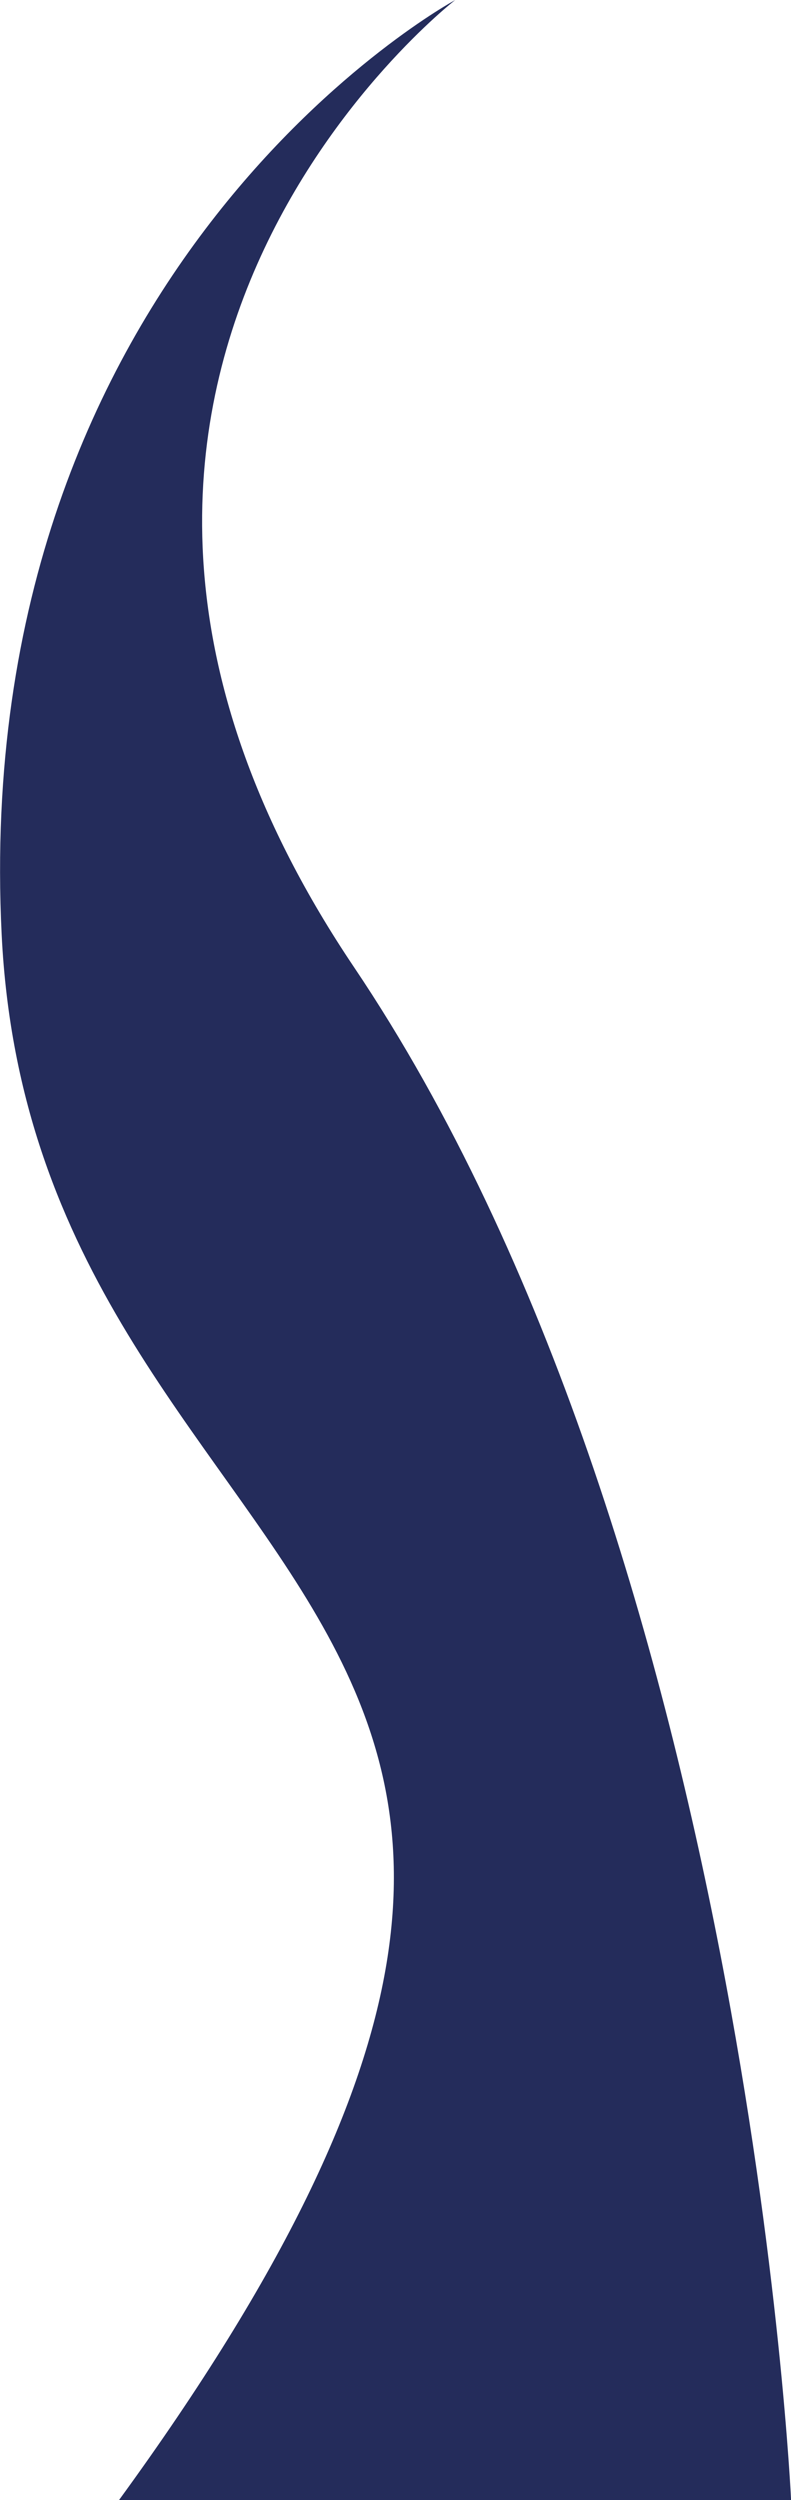 <svg xmlns="http://www.w3.org/2000/svg" width="41.225" height="130.271" viewBox="0 0 41.225 130.271">
  <path id="Path_502" data-name="Path 502" d="M601.776,570.381H636.8s-2.275-49.407-22.775-79.869,5.269-50.4,5.269-50.4-25.343,13.667-23.637,48.687S636.512,522.689,601.776,570.381Z" transform="translate(-595.571 -440.11)" fill="#242c5b"/>
</svg>
